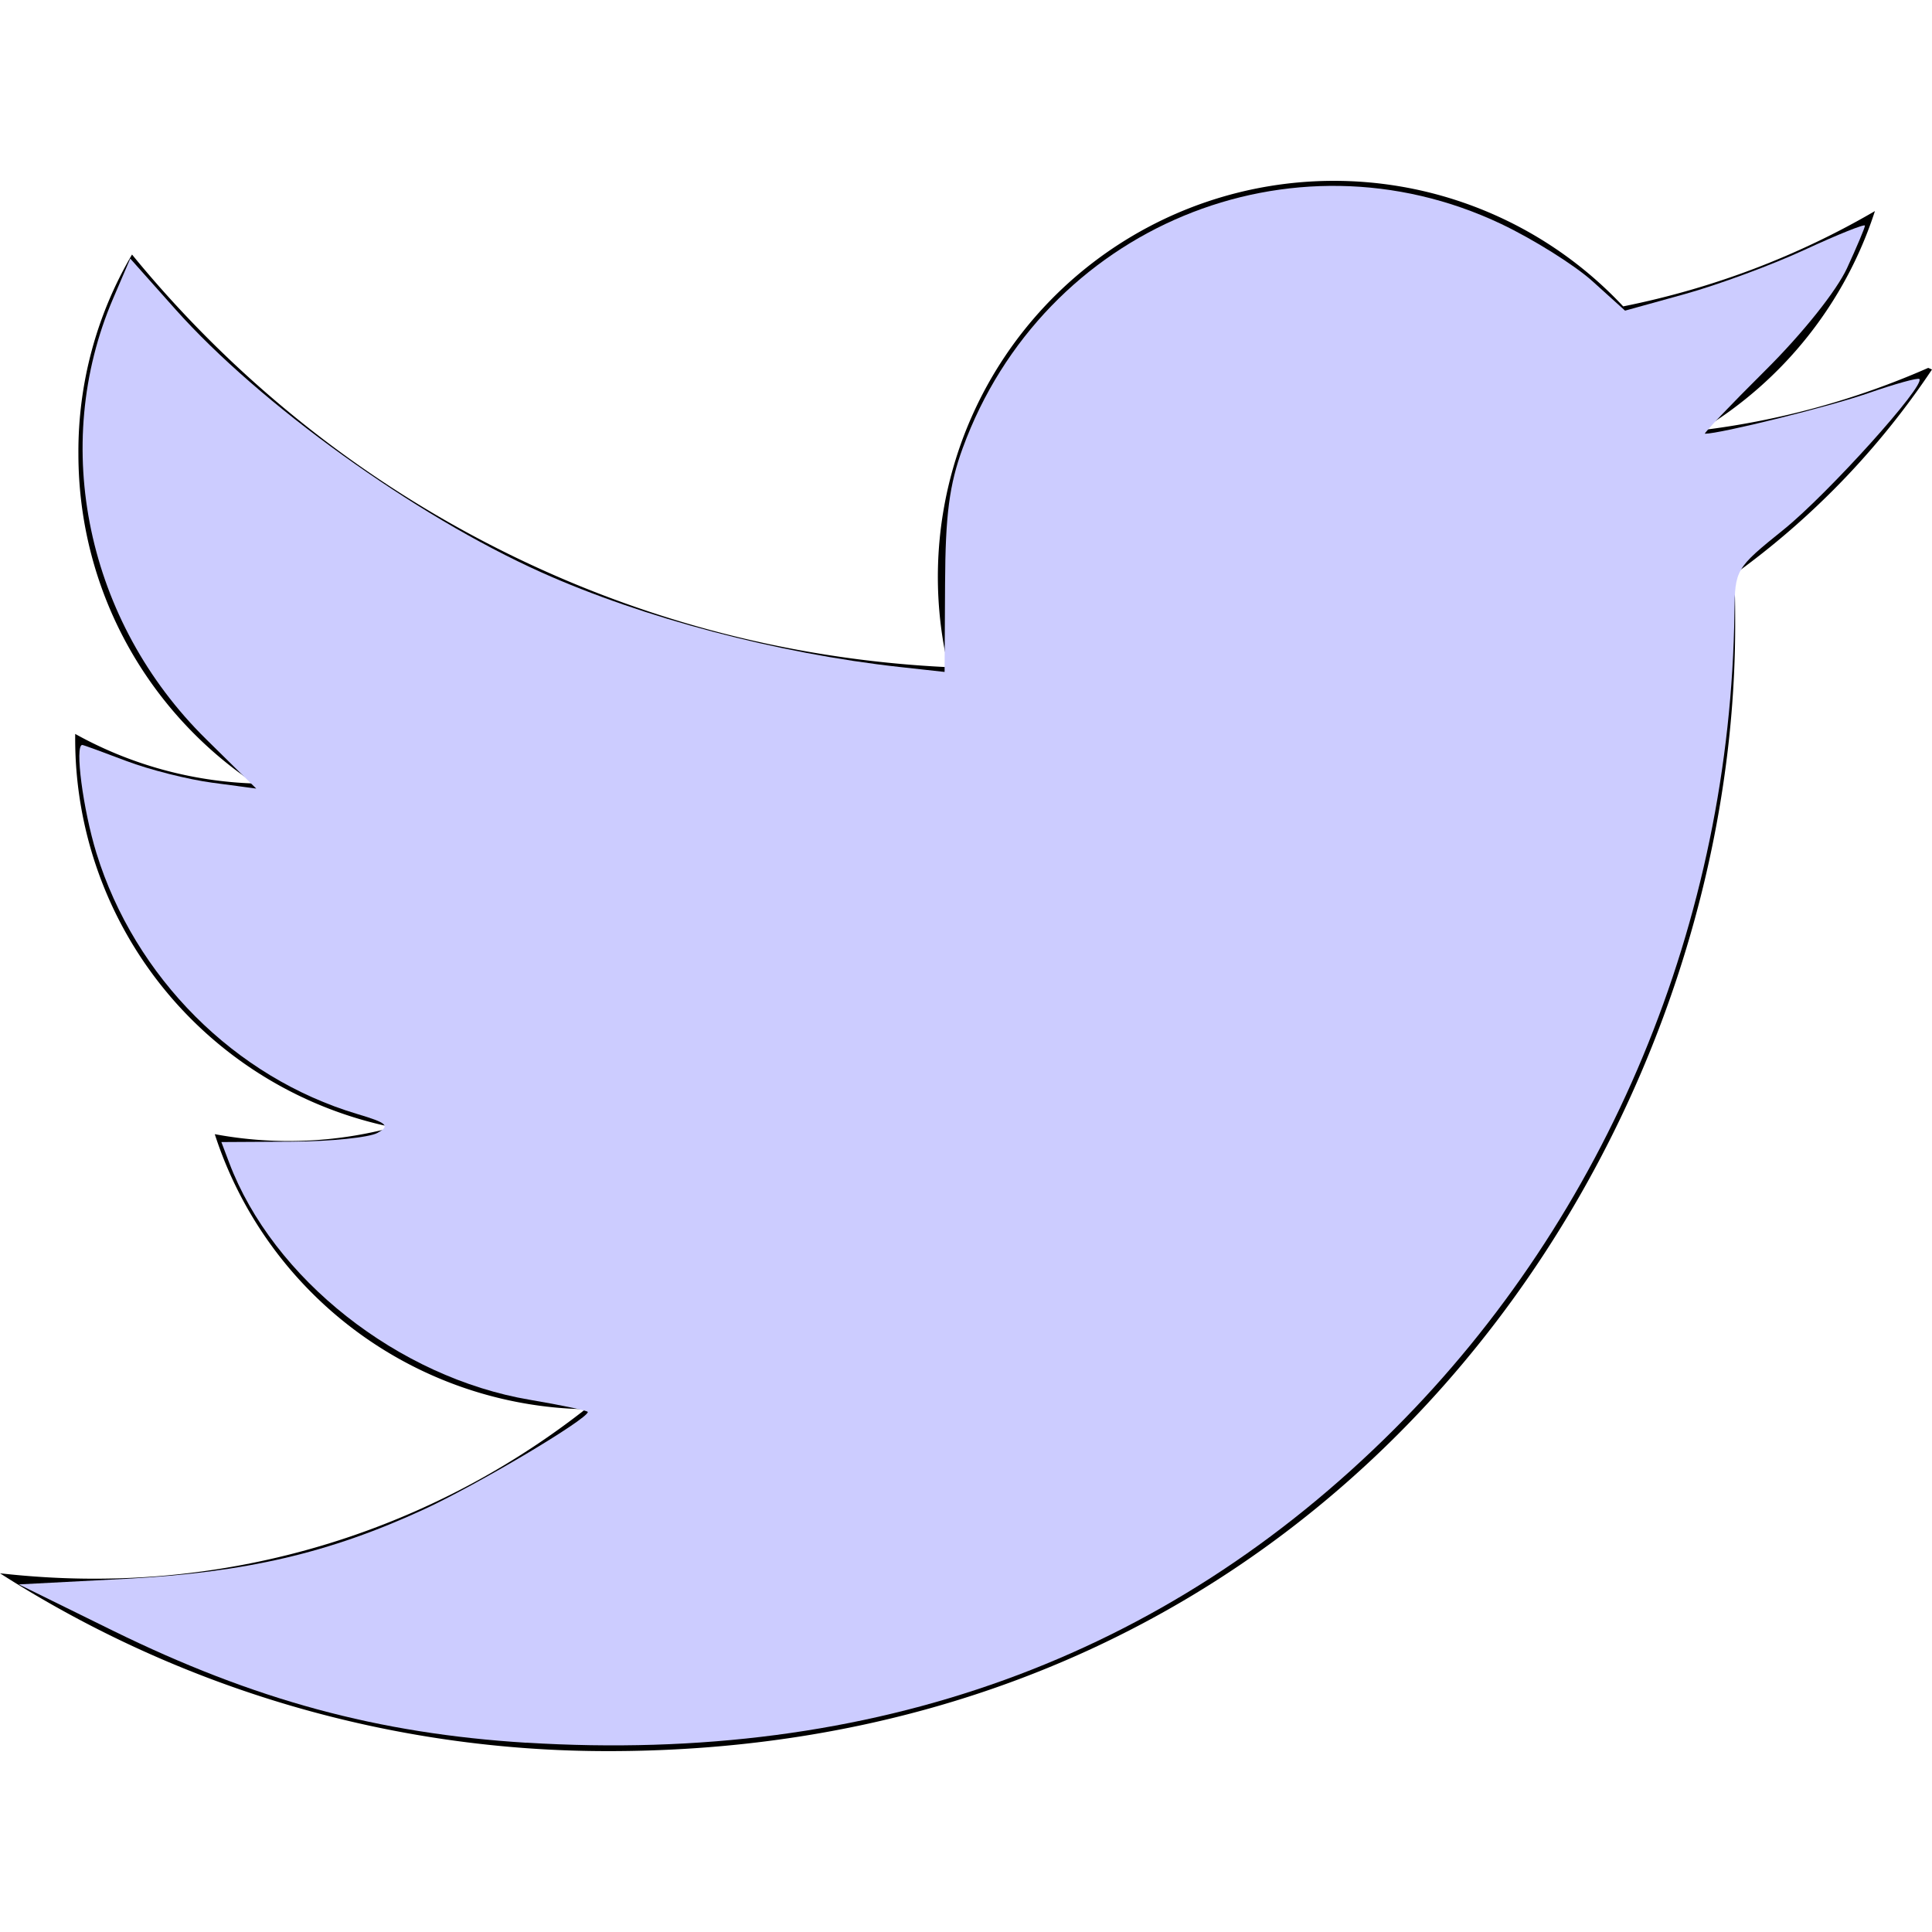 <?xml version="1.0" encoding="UTF-8" standalone="no"?>
<svg
   xmlns:dc="http://purl.org/dc/elements/1.1/"
   xmlns:cc="http://creativecommons.org/ns#"
   xmlns:rdf="http://www.w3.org/1999/02/22-rdf-syntax-ns#"
   xmlns:svg="http://www.w3.org/2000/svg"
   xmlns="http://www.w3.org/2000/svg"
   xmlns:sodipodi="http://sodipodi.sourceforge.net/DTD/sodipodi-0.dtd"
   xmlns:inkscape="http://www.inkscape.org/namespaces/inkscape"
   role="img"
   viewBox="0 0 24 24"
   version="1.1"
   id="svg891"
   sodipodi:docname="twitter.svg"
   inkscape:version="0.92.5 (2060ec1f9f, 2020-04-08)">
  <defs
     id="defs895" />
  <sodipodi:namedview
     pagecolor="#ffffff"
     bordercolor="#666666"
     borderopacity="1"
     objecttolerance="10"
     gridtolerance="10"
     guidetolerance="10"
     inkscape:pageopacity="0"
     inkscape:pageshadow="2"
     inkscape:window-width="640"
     inkscape:window-height="480"
     id="namedview893"
     showgrid="false"
     inkscape:zoom="9.8333333"
     inkscape:cx="12"
     inkscape:cy="12"
     inkscape:window-x="445"
     inkscape:window-y="296"
     inkscape:window-maximized="0"
     inkscape:current-layer="svg891" />
  <title
     id="title887">Twitter icon</title>
  <path
     d="M23.953 4.57a10 10 0 01-2.825.775 4.958 4.958 0 002.163-2.723c-.951.555-2.005.959-3.127 1.184a4.92 4.92 0 00-8.384 4.482C7.69 8.095 4.067 6.13 1.64 3.162a4.822 4.822 0 00-.666 2.475c0 1.71.87 3.213 2.188 4.096a4.904 4.904 0 01-2.228-.616v.06a4.923 4.923 0 003.946 4.827 4.996 4.996 0 01-2.212.085 4.936 4.936 0 004.604 3.417 9.867 9.867 0 01-6.102 2.105c-.39 0-.779-.023-1.17-.067a13.995 13.995 0 007.557 2.209c9.053 0 13.998-7.496 13.998-13.985 0-.21 0-.42-.015-.63A9.935 9.935 0 0024 4.59z"
     id="path889" />
  <path
     style="fill:#ccccff;fill-opacity:1;fill-rule:nonzero;stroke:#ccccff;stroke-width:0.102;stroke-opacity:0"
     d="M 6.539,21.649 C 4.698,21.535 3.158,21.118 1.403,20.257 L 0.234,19.682 1.556,19.613 c 1.498,-0.079 2.534,-0.32 3.709,-0.862 0.661,-0.305 2.037,-1.123 2.037,-1.211 0,-0.016 -0.324,-0.084 -0.719,-0.151 -1.634,-0.276 -3.194,-1.506 -3.737,-2.948 l -0.096,-0.254 0.878,-0.005 c 0.483,-0.003 0.96,-0.052 1.062,-0.109 0.158,-0.089 0.122,-0.123 -0.254,-0.235 C 2.917,13.384 1.675,12.141 1.198,10.598 1.031,10.056 0.926,9.254 1.022,9.254 1.036,9.254 1.282,9.344 1.569,9.453 1.856,9.562 2.336,9.683 2.637,9.723 L 3.183,9.796 2.559,9.181 C 1.08,7.724 0.619,5.541 1.405,3.709 l 0.213,-0.497 0.56,0.629 c 1.052,1.181 2.977,2.565 4.547,3.269 1.256,0.564 2.941,1.009 4.446,1.175 l 0.563,0.062 0.006,-1.098 c 0.004,-0.852 0.053,-1.229 0.219,-1.682 1.002,-2.742 4.082,-4.023 6.691,-2.784 0.401,0.191 0.911,0.511 1.133,0.711 l 0.404,0.365 0.746,-0.207 c 0.41,-0.114 1.081,-0.361 1.49,-0.551 0.409,-0.189 0.744,-0.323 0.744,-0.298 0,0.025 -0.1,0.262 -0.222,0.527 -0.13,0.282 -0.55,0.809 -1.014,1.27 -0.436,0.433 -0.774,0.788 -0.751,0.788 0.191,0 1.549,-0.337 2.029,-0.504 0.331,-0.115 0.616,-0.194 0.634,-0.176 0.079,0.079 -1.135,1.426 -1.685,1.87 -0.598,0.482 -0.605,0.494 -0.612,1.026 -0.05,3.834 -1.575,7.499 -4.222,10.146 -2.855,2.855 -6.477,4.164 -10.785,3.898 z"
     id="path1445"
     inkscape:connector-curvature="0" />
</svg>
